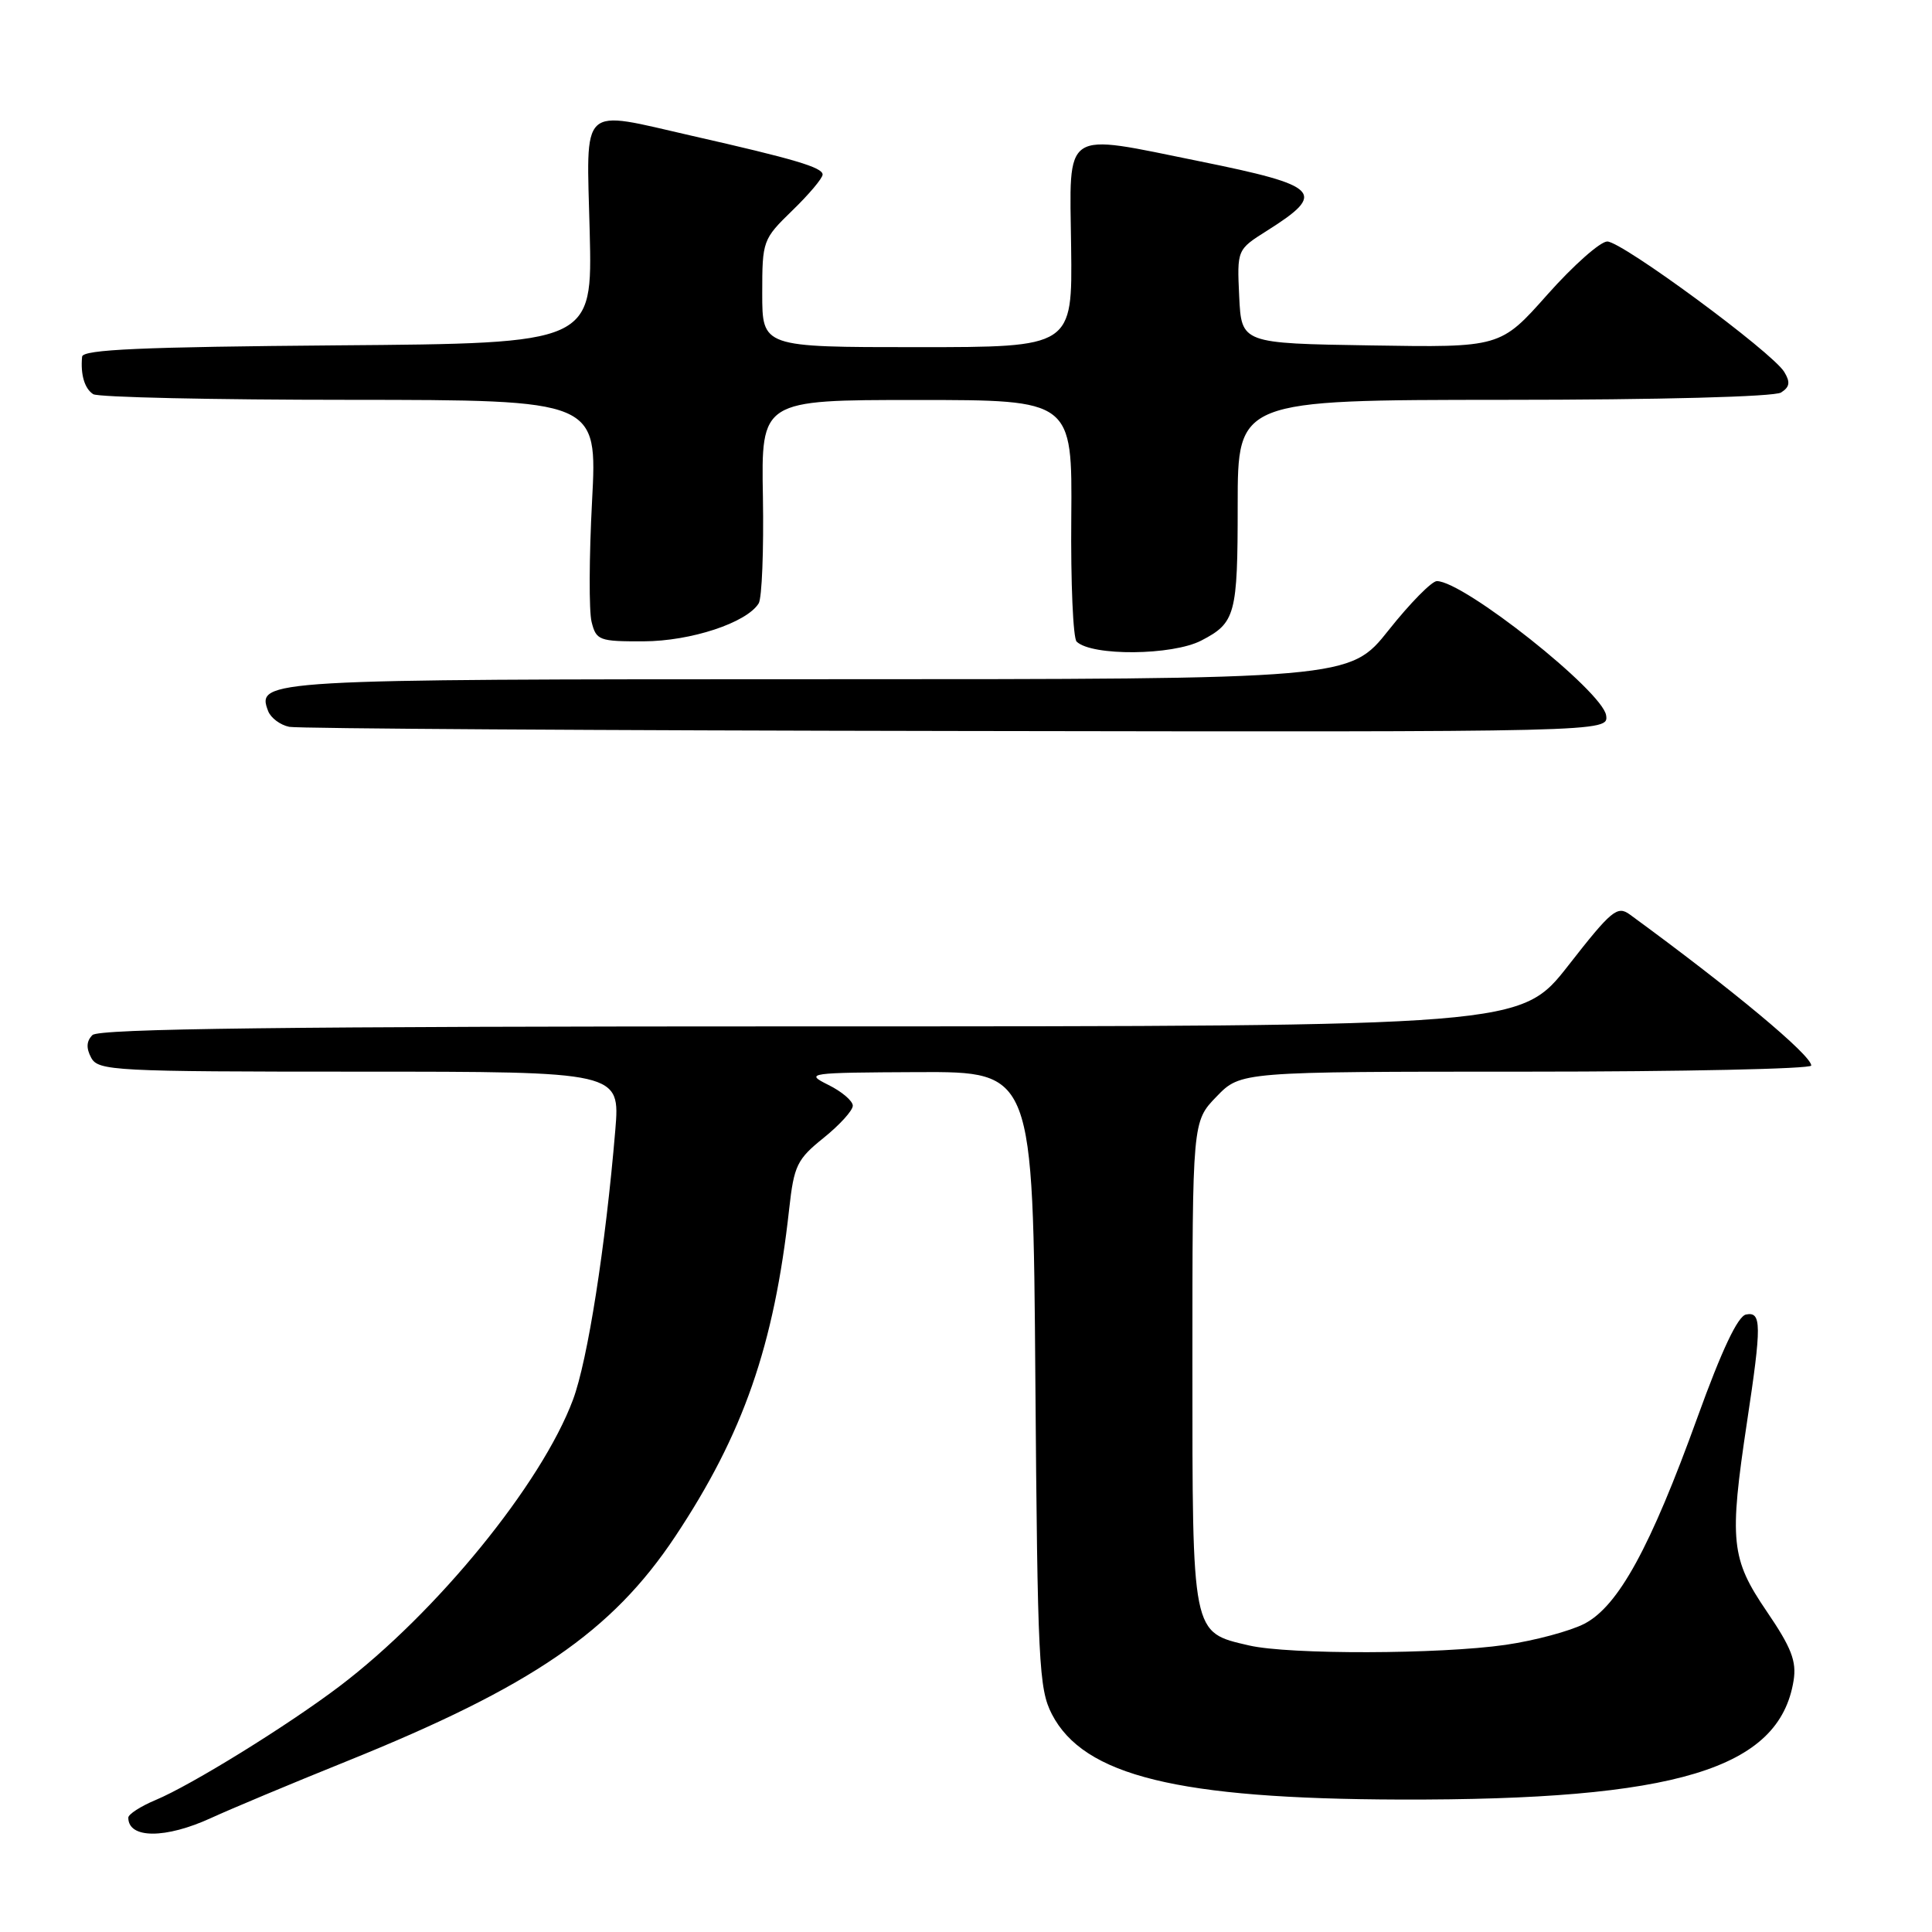 <?xml version="1.0" encoding="UTF-8" standalone="no"?>
<!DOCTYPE svg PUBLIC "-//W3C//DTD SVG 1.1//EN" "http://www.w3.org/Graphics/SVG/1.1/DTD/svg11.dtd" >
<svg xmlns="http://www.w3.org/2000/svg" xmlns:xlink="http://www.w3.org/1999/xlink" version="1.1" viewBox="0 0 256 256">
 <g >
 <path fill="currentColor"
d=" M 28.00 240.88 C 30.48 239.74 38.56 236.35 45.98 233.36 C 70.47 223.47 81.07 216.22 89.47 203.59 C 98.49 190.02 102.57 178.32 104.57 160.19 C 105.21 154.42 105.61 153.61 109.14 150.77 C 111.26 149.06 113.00 147.15 113.00 146.51 C 113.00 145.88 111.54 144.63 109.75 143.75 C 106.61 142.18 107.00 142.13 121.69 142.06 C 136.88 142.00 136.88 142.00 137.19 182.75 C 137.48 220.34 137.65 223.78 139.38 227.14 C 143.61 235.31 156.06 238.36 185.50 238.45 C 222.10 238.55 235.77 234.41 237.66 222.69 C 238.07 220.12 237.38 218.33 234.09 213.50 C 229.35 206.54 229.11 204.21 231.49 188.41 C 233.44 175.51 233.42 173.77 231.36 174.18 C 230.27 174.39 228.15 178.87 224.92 187.81 C 218.68 205.07 214.44 212.81 209.95 215.15 C 208.05 216.13 203.35 217.39 199.50 217.95 C 190.75 219.21 170.82 219.26 165.50 218.03 C 157.88 216.26 158.00 216.84 158.00 180.69 C 158.00 148.60 158.00 148.60 161.20 145.30 C 164.39 142.00 164.39 142.00 202.20 142.00 C 222.99 142.00 240.00 141.63 240.00 141.19 C 240.00 139.81 229.54 131.10 215.95 121.17 C 214.30 119.97 213.52 120.62 207.82 127.92 C 201.50 136.00 201.50 136.00 107.45 136.00 C 37.75 136.00 13.10 136.30 12.25 137.15 C 11.45 137.95 11.40 138.88 12.08 140.15 C 13.01 141.89 15.05 142.00 47.62 142.00 C 82.17 142.00 82.17 142.00 81.53 149.75 C 80.24 165.13 77.87 180.28 75.92 185.48 C 71.75 196.64 57.86 213.67 45.00 223.43 C 38.14 228.63 25.37 236.53 20.60 238.52 C 18.62 239.35 17.00 240.40 17.00 240.85 C 17.00 243.66 21.94 243.67 28.00 240.88 Z  M 212.82 94.79 C 212.36 91.60 193.95 77.00 190.39 77.00 C 189.72 77.00 186.84 79.92 184.00 83.50 C 178.83 90.00 178.83 90.00 108.61 90.00 C 35.03 90.00 33.94 90.06 35.53 94.22 C 35.88 95.13 37.14 96.07 38.33 96.31 C 39.53 96.54 79.34 96.79 126.82 96.86 C 213.14 97.00 213.14 97.00 212.82 94.79 Z  M 159.17 84.88 C 163.71 82.53 164.00 81.46 164.00 66.93 C 164.00 53.00 164.00 53.00 199.25 52.98 C 219.93 52.98 235.12 52.57 236.00 52.01 C 237.15 51.28 237.25 50.64 236.42 49.28 C 234.83 46.66 214.93 32.00 212.97 32.00 C 212.05 32.00 208.48 35.16 205.05 39.02 C 198.81 46.05 198.81 46.05 181.65 45.77 C 164.50 45.50 164.50 45.50 164.20 39.29 C 163.91 33.08 163.91 33.08 167.87 30.58 C 175.86 25.54 174.98 24.62 159.00 21.38 C 140.58 17.65 141.73 16.88 141.93 32.75 C 142.10 46.00 142.10 46.00 121.55 46.00 C 101.00 46.00 101.00 46.00 101.00 38.88 C 101.00 31.89 101.07 31.70 105.00 27.88 C 107.20 25.75 109.00 23.61 109.00 23.13 C 109.00 22.18 105.24 21.07 91.71 18.00 C 76.64 14.57 77.71 13.57 78.14 30.75 C 78.50 45.50 78.50 45.50 44.75 45.76 C 18.83 45.97 10.97 46.31 10.88 47.26 C 10.65 49.63 11.21 51.50 12.35 52.23 C 12.98 52.64 28.27 52.98 46.33 52.98 C 79.16 53.00 79.16 53.00 78.45 66.41 C 78.06 73.79 78.03 80.99 78.39 82.41 C 79.00 84.85 79.39 85.00 85.27 84.98 C 91.55 84.96 98.94 82.52 100.53 79.95 C 100.96 79.25 101.21 72.91 101.09 65.84 C 100.86 53.00 100.86 53.00 121.47 53.00 C 142.08 53.00 142.08 53.00 141.95 68.61 C 141.87 77.19 142.19 84.58 142.66 85.02 C 144.68 86.96 155.34 86.86 159.17 84.88 Z "/>
</g>
</svg>